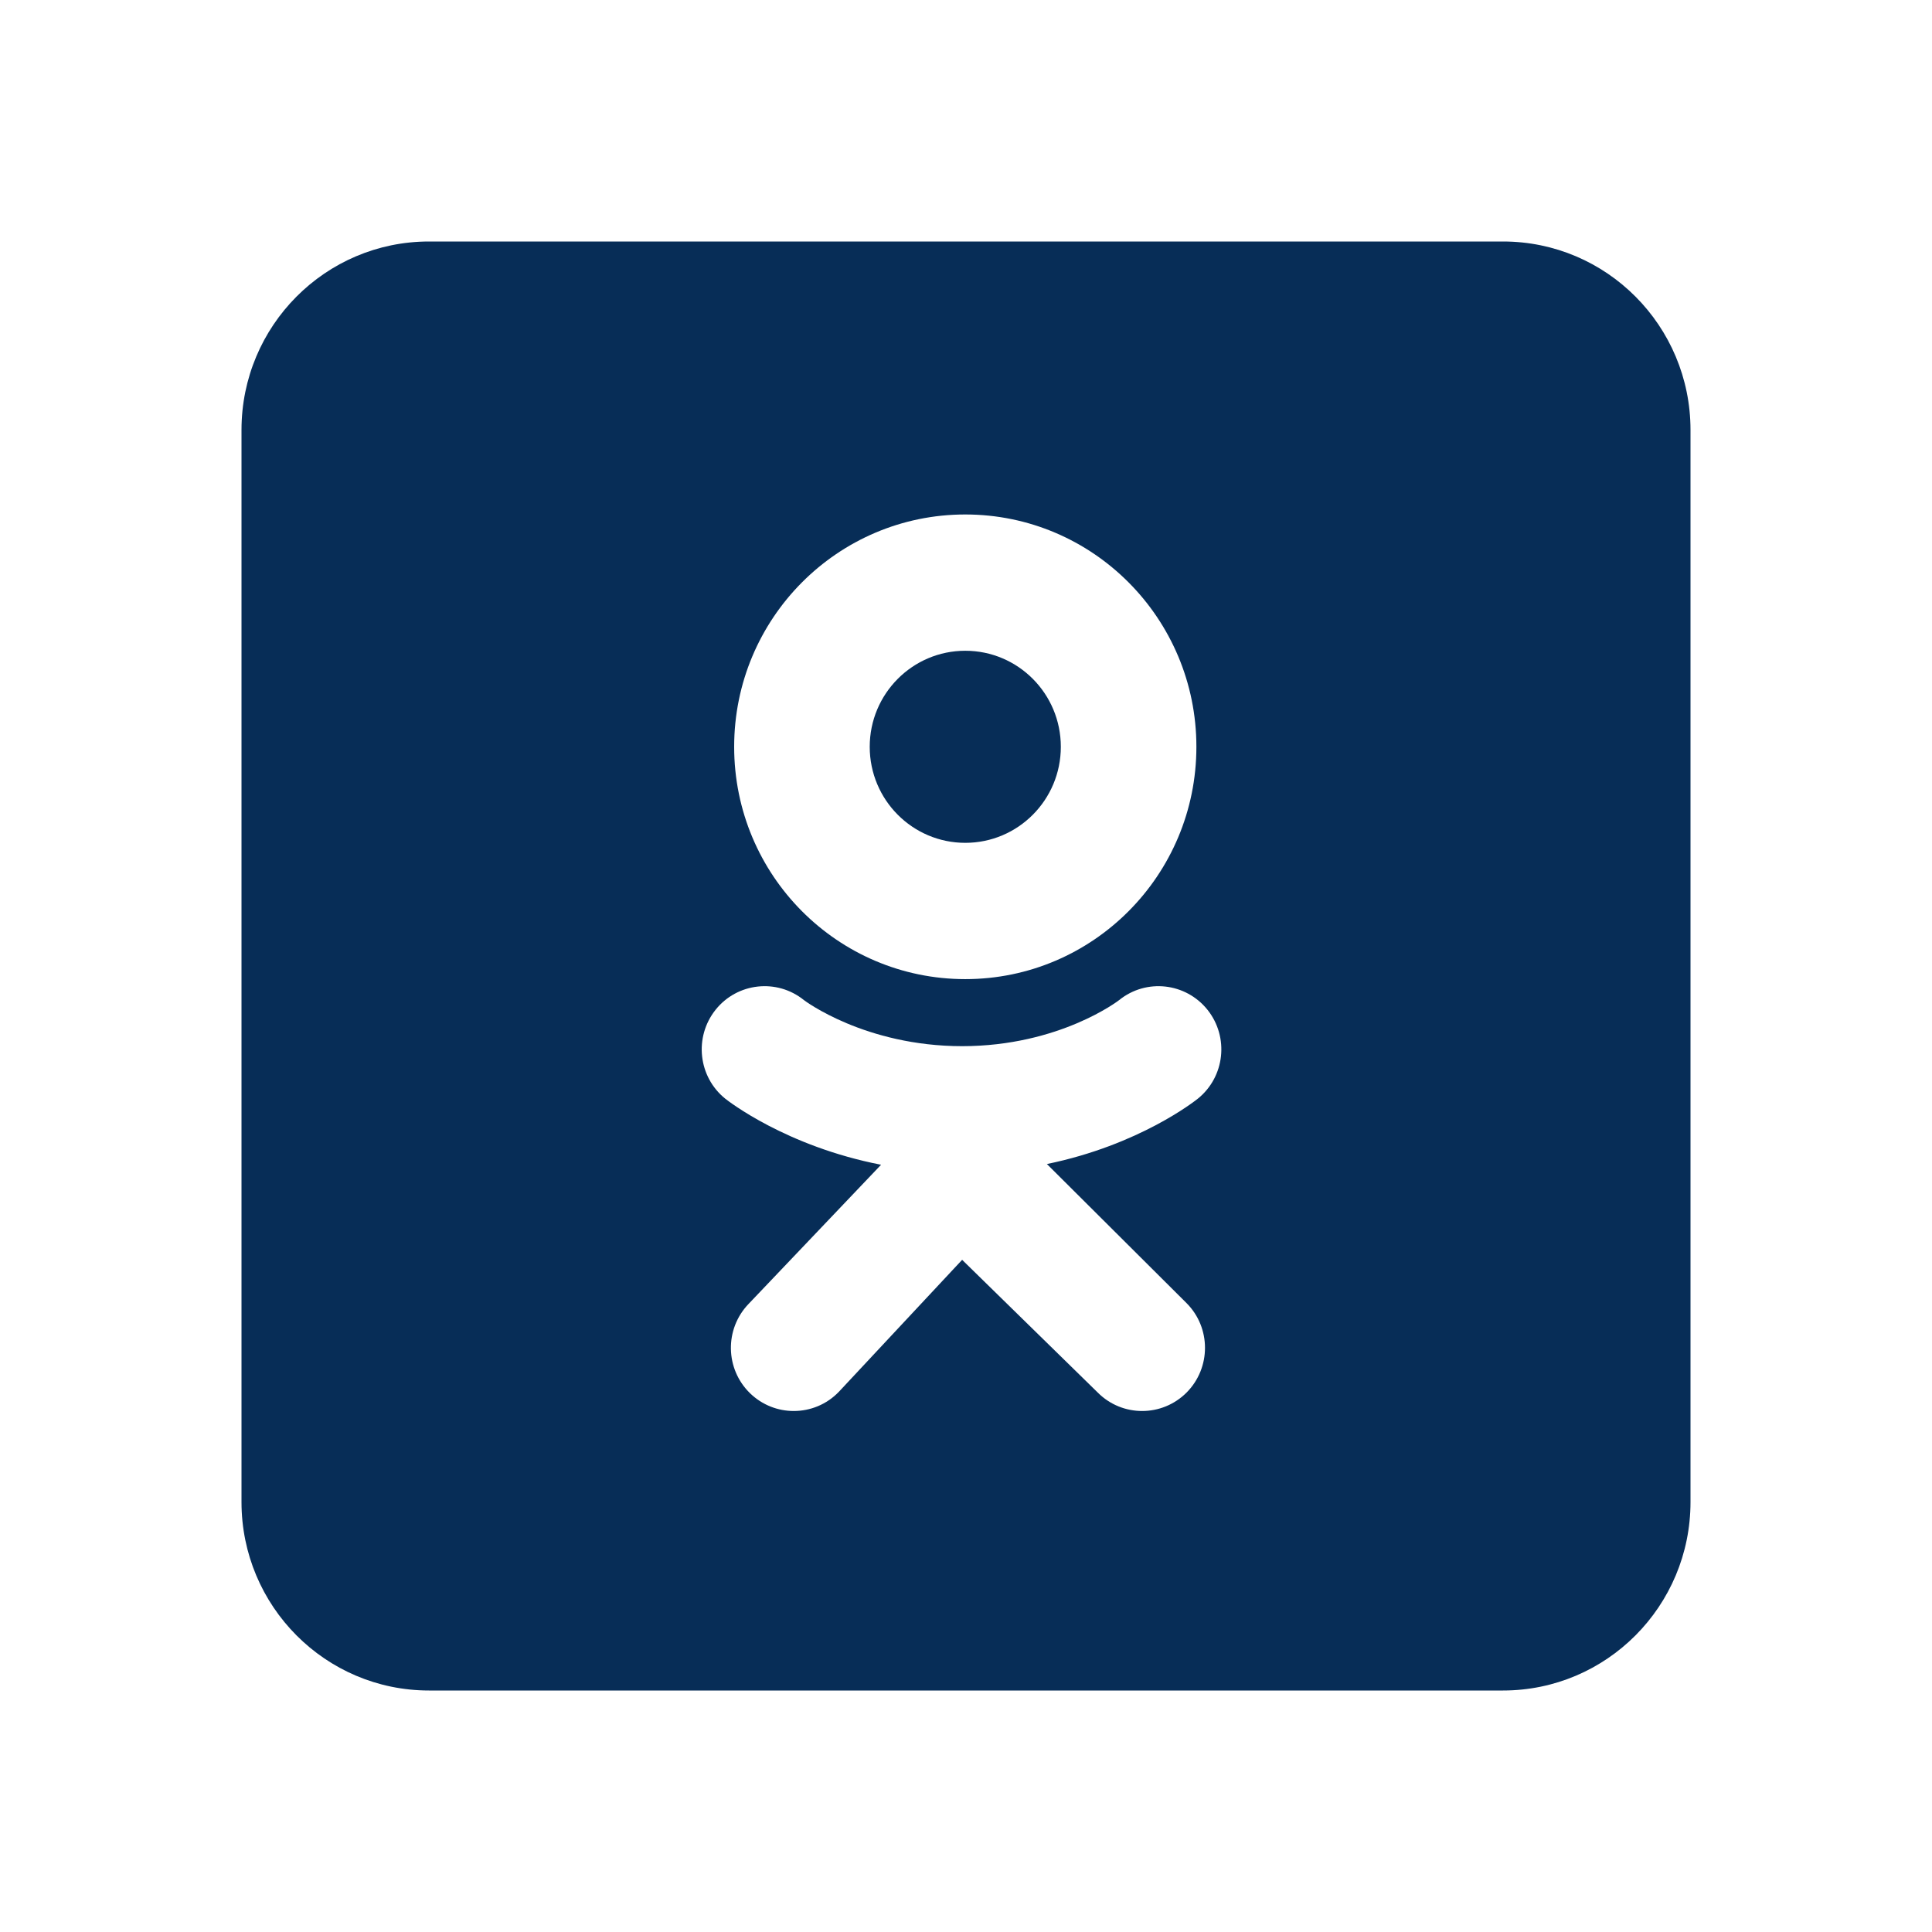 <svg width="24" height="24" viewBox="0 0 24 24" fill="none" xmlns="http://www.w3.org/2000/svg">
<path fill-rule="evenodd" clip-rule="evenodd" d="M18.671 21C19.957 21 21 19.952 21 18.659V5.341C21 4.048 19.957 3 18.671 3H5.329C4.043 3 3 4.048 3 5.341V18.659C3 19.952 4.043 21 5.329 21H18.671ZM11.991 6.391C10.405 6.391 9.12 7.683 9.12 9.277C9.12 10.871 10.405 12.163 11.991 12.163C13.577 12.163 14.862 10.871 14.862 9.277C14.862 7.683 13.577 6.391 11.991 6.391ZM11.991 10.47C11.336 10.47 10.804 9.936 10.804 9.277C10.804 8.618 11.336 8.084 11.991 8.084C12.647 8.084 13.178 8.618 13.178 9.277C13.178 9.936 12.647 10.47 11.991 10.47ZM13.005 14.46C14.154 14.224 14.843 13.677 14.88 13.648C15.216 13.377 15.27 12.883 15 12.544C14.73 12.207 14.239 12.152 13.903 12.423C13.896 12.429 13.161 12.995 11.952 12.996C10.743 12.995 9.993 12.429 9.986 12.423C9.65 12.152 9.158 12.207 8.889 12.544C8.619 12.883 8.673 13.377 9.009 13.648C9.046 13.677 9.763 14.239 10.945 14.469L9.298 16.199C8.999 16.511 9.008 17.007 9.318 17.308C9.47 17.455 9.665 17.528 9.86 17.528C10.065 17.528 10.269 17.448 10.422 17.288L11.952 15.65L13.637 17.299C13.942 17.605 14.436 17.604 14.741 17.298C15.045 16.991 15.045 16.494 14.74 16.188L13.005 14.46Z" fill="#072D57"/>
</svg>
